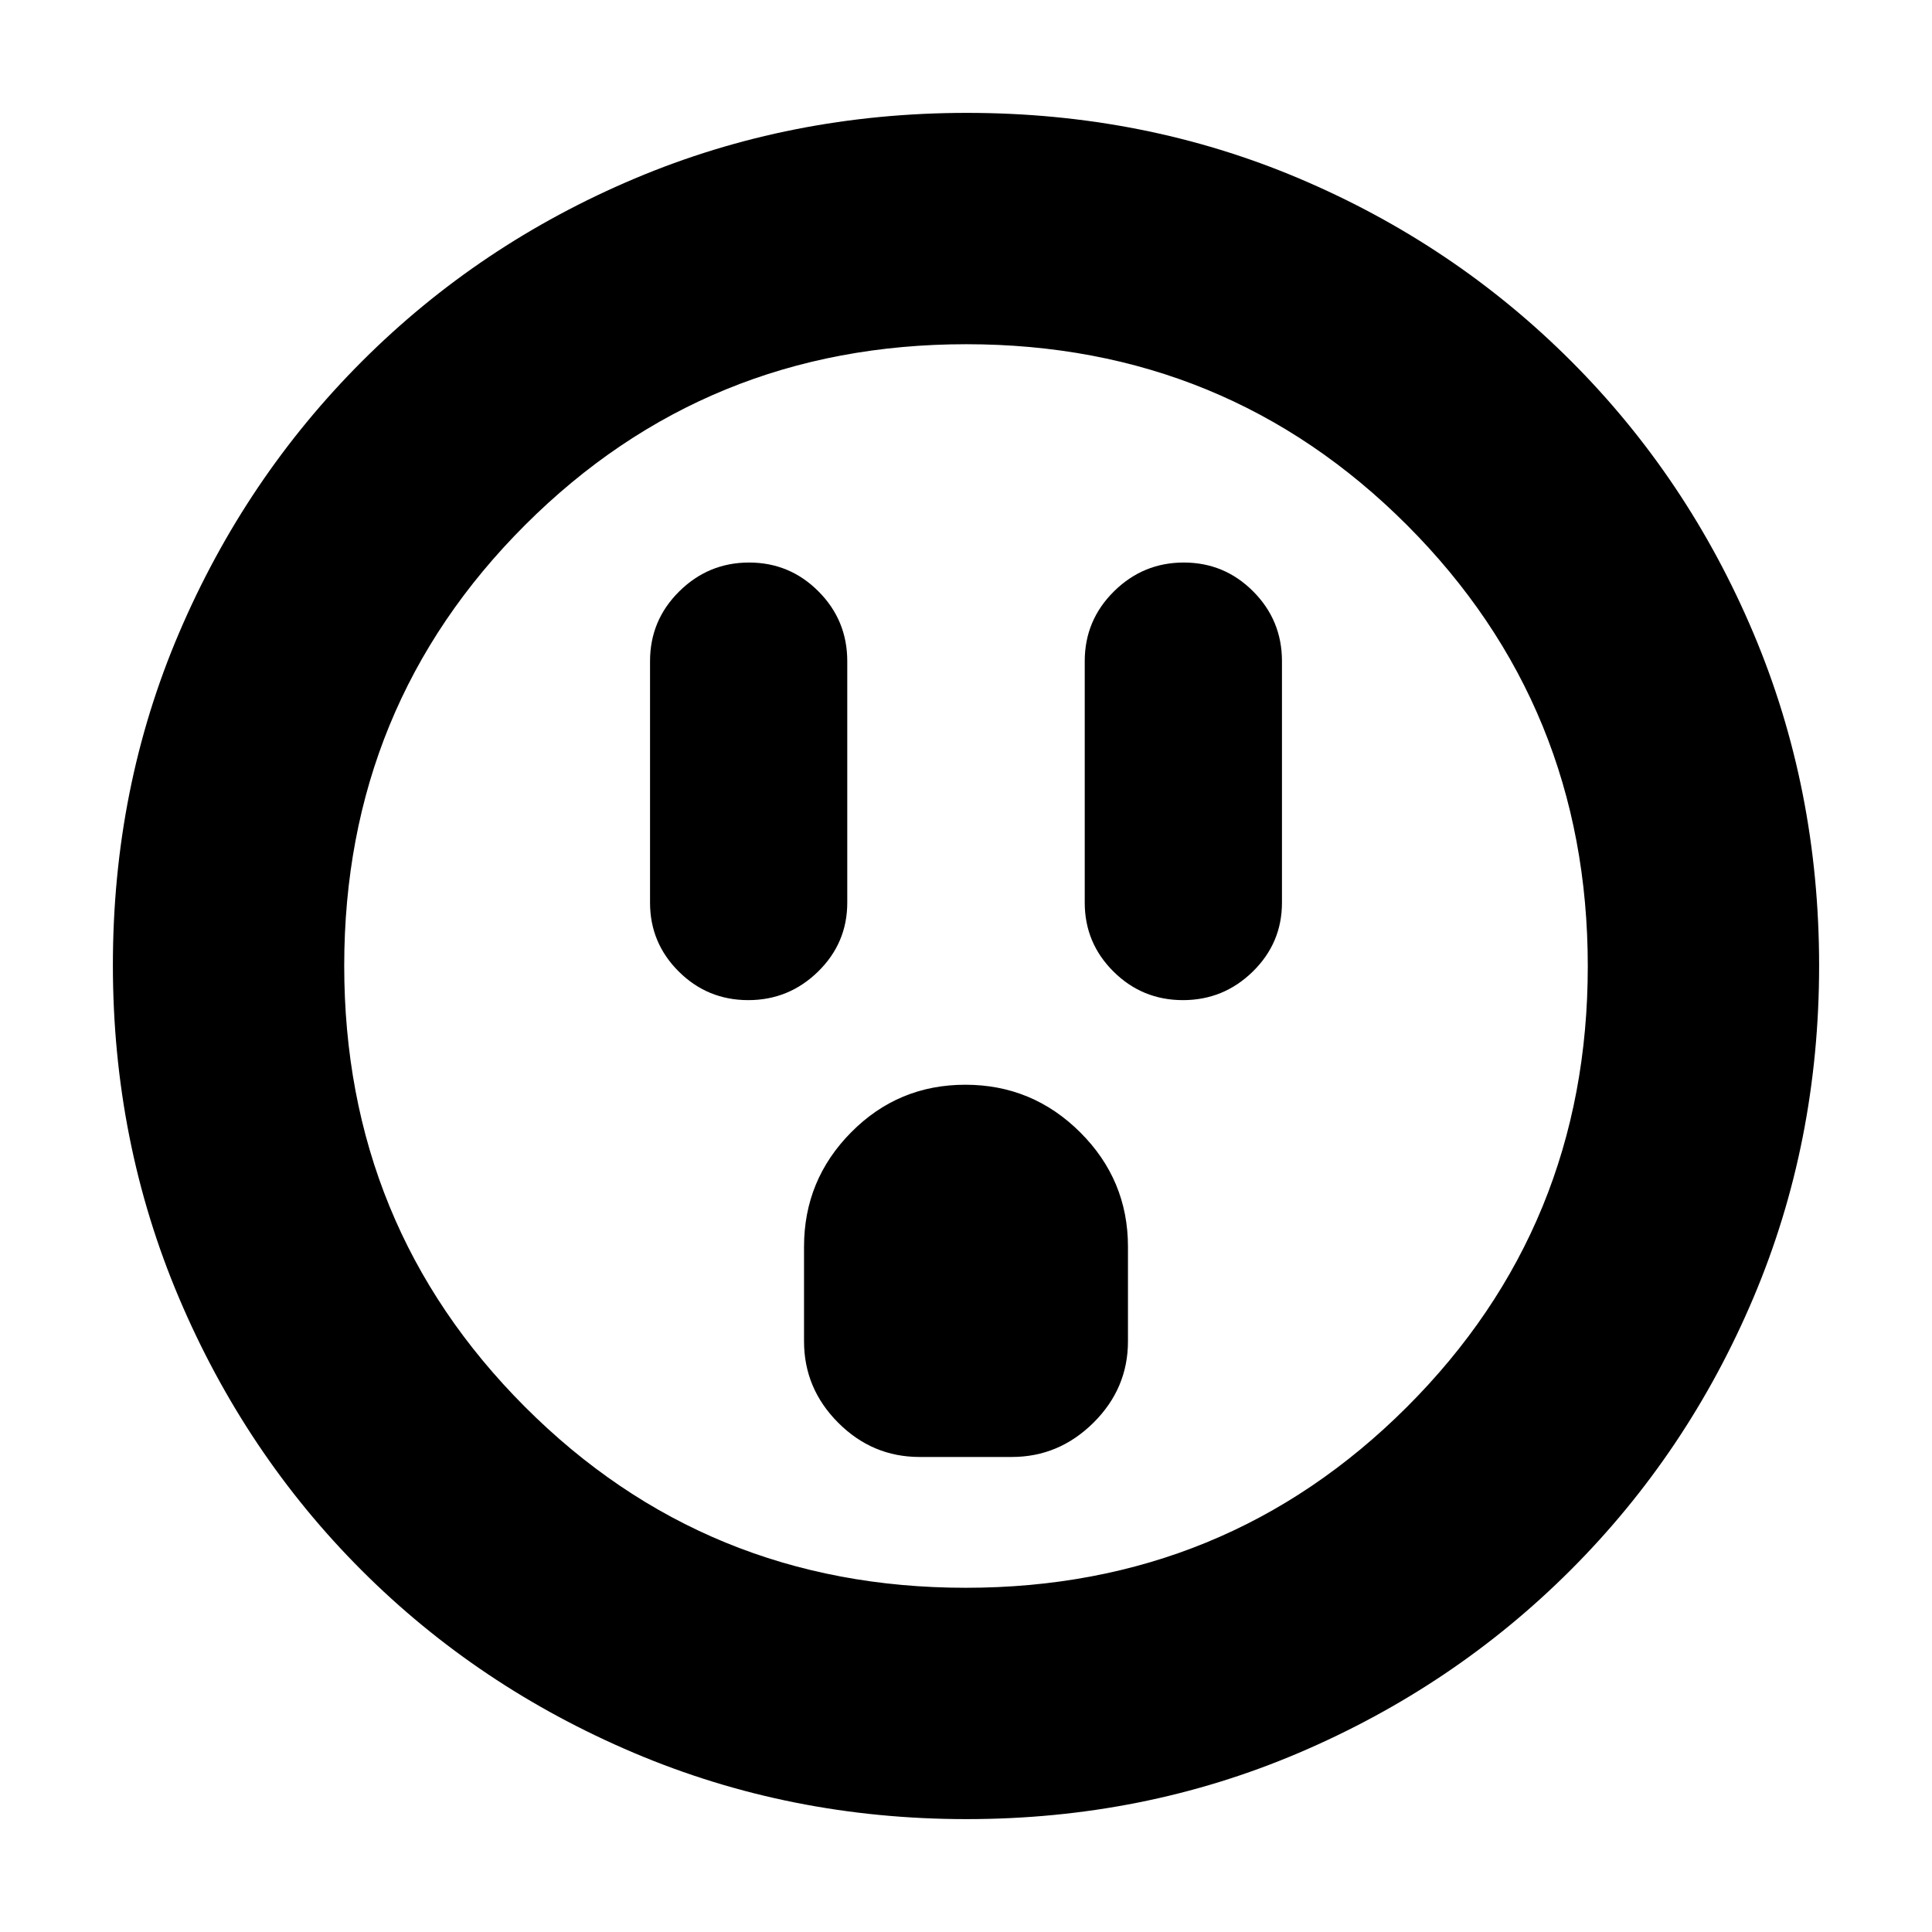 <svg xmlns="http://www.w3.org/2000/svg" height="20" viewBox="0 -960 960 960" width="20"><path d="M371.79-463.04q20.21 0 34.71-14.19t14.5-34.25v-120q0-20.3-14.29-34.65-14.29-14.35-34.5-14.35t-34.71 14.35Q323-651.78 323-631.48v120q0 20.06 14.29 34.25 14.29 14.19 34.5 14.19Zm85.12 227h45.83q23.42 0 40.58-17.01 17.16-17.01 17.16-40.47v-47q0-33.2-23.74-56.84T479.67-421q-33.34 0-56.74 23.64-23.41 23.64-23.41 56.84v47q0 23.46 16.98 40.47 16.98 17.01 40.41 17.01Zm130.88-227q20.21 0 34.71-14.19t14.5-34.25v-120q0-20.3-14.29-34.65-14.29-14.35-34.5-14.35t-34.71 14.35Q539-651.78 539-631.48v120q0 20.06 14.29 34.25 14.29 14.19 34.5 14.19ZM480.28-56.09q-87.62 0-165.14-32.85-77.53-32.85-135.44-90.76-57.91-57.91-90.76-135.39-32.85-77.49-32.85-165.37 0-88.13 32.91-165.1 32.9-76.97 91.01-135.04 58.1-58.06 135.39-90.69 77.3-32.62 165.06-32.62 88.12 0 165.11 32.61 76.99 32.62 135.05 90.68 58.06 58.06 90.68 135.3 32.61 77.24 32.61 165.13t-32.62 164.98q-32.63 77.1-90.69 135.2Q722.53-121.9 645.34-89q-77.2 32.91-165.06 32.91Zm-.41-114.95q129.25 0 219.17-89.79 89.92-89.79 89.92-219.04t-89.79-219.17q-89.79-89.92-219.04-89.92t-219.17 89.79q-89.92 89.79-89.92 219.04t89.79 219.17q89.79 89.92 219.04 89.92ZM480-480Z"/></svg>